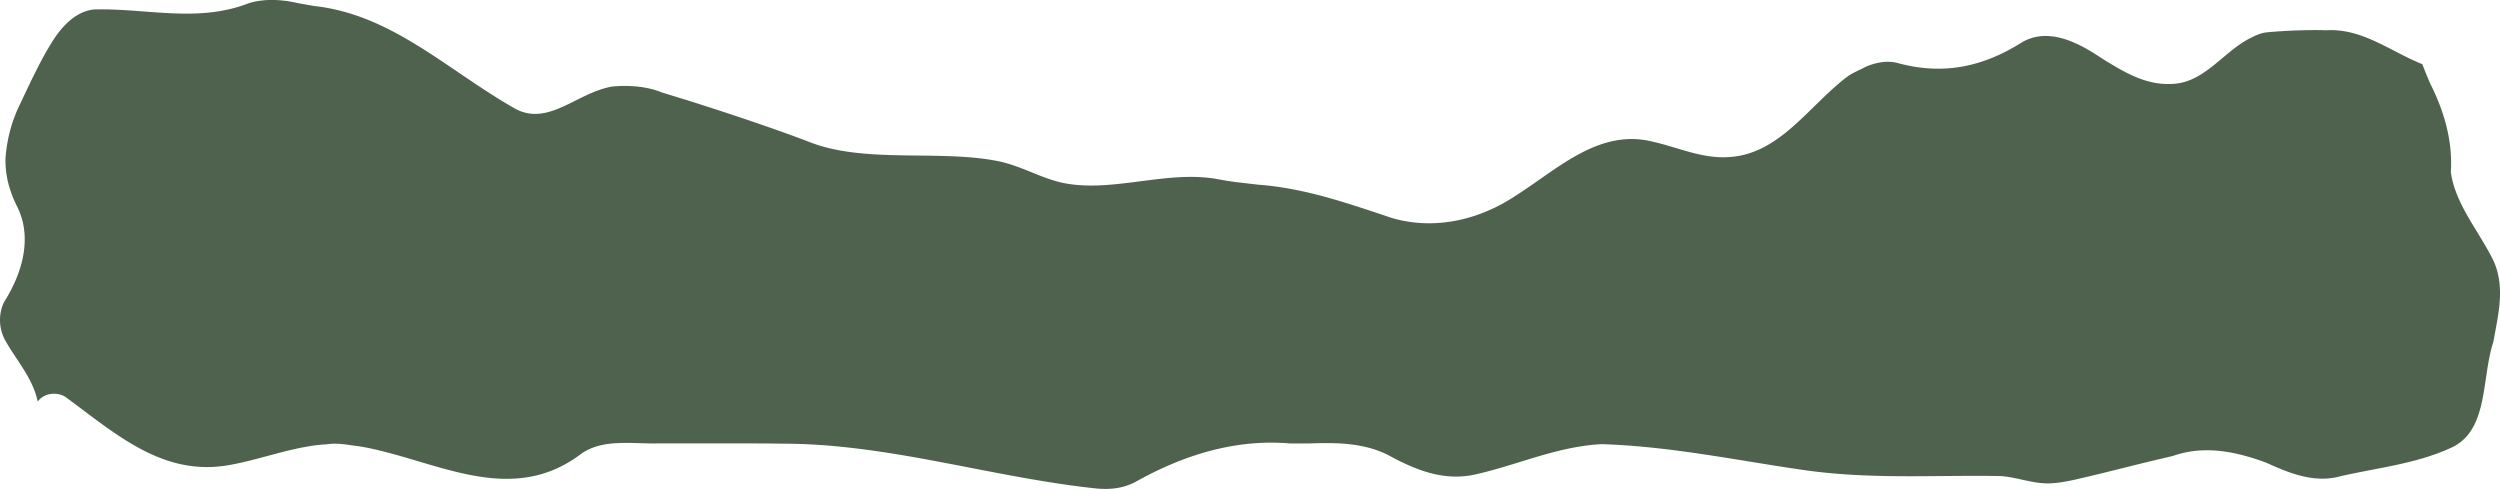 <svg xmlns="http://www.w3.org/2000/svg" viewBox="0 0 2014.4 394"><g id="Livello_2" data-name="Livello 2"><g id="Livello_1-2" data-name="Livello 1"><path id="floor-middle" d="M1951.8,51.7c-25.4-10.1-48.4-29.1-77.4-27.3-6.2-.2-12.8-.2-19.3,0-4.9.1-9.8.3-14.6.6s-9.6.6-14.3,1.1-8.8,2.5-12.8,4.5c-22,11-37,36-63,37-16.5,1-30.7-5.2-44.6-13.2q-6.9-4-13.8-8.4c-18.6-12.4-42.6-24.4-63.6-11.4-32,20-64,26-100,16a34,34,0,0,0-12.7-.4,50.1,50.1,0,0,0-12.6,3.7c-4.7,2.7-10.7,4.7-15.7,8.7-31,24-54,62-95,64-17,1-33-4.7-49-9.4-5.3-1.5-10.6-2.9-16-4-41-7.6-73,23.4-106,44.4-30,20-66,28-100,18-36-12-70-24-107.7-26.8l-18-2.1c-5.3-.7-10-1.5-13.8-2.2-39.5-7.6-81.7,9.7-120.8,3.7-20.7-3.1-36.7-14.5-58.1-18.6-47-9-105.7,2.1-149.8-14.8-22.5-8.7-57-20.6-98.7-33.8L533,74.4c-11.6-4.8-25.6-5.8-38.6-4.8-29,4-53,34-81,17-54-31-98-75-160.5-81.8L240.5,2.6c-13.1-3-27.1-4-40.1,0-41,16-82,4-124,5-14,1-25,12-32.5,23.2-2.4,3.6-4.6,7.4-6.8,11.1C28.6,57,21.7,72.3,14.4,87.6a117.5,117.5,0,0,0-10,40.6,77.7,77.7,0,0,0,2,18.3,90.5,90.5,0,0,0,7,19.1c13,25,5,54-10.2,77.9a33.9,33.9,0,0,0,1.2,31.1c9,16,22,30,26,49,5-7,15-8,22-4,41,30,79,65,133,55,22.5-4.1,42.9-11.8,64.8-15.2a115.1,115.1,0,0,1,13.3-1.4c8.9-1.4,16.9.6,25.9,1.6,60,10,121,50,179,6,17-12,40-8,60.7-8.3H616l15.3.2c85.1.1,167.1,27.1,252.1,36.1,11,1,21,0,31-5,39-22,81-35,124.8-31.3h16.1c21.1-.7,43.1-.7,63.1,9.3,22,12,44,21,69,16,30-6.6,56.5-18.2,85.6-22.8a147.4,147.4,0,0,1,17.7-1.9c54.7,1.7,106.7,12.7,161.7,20.7s107,4,160,5c13,1,25,6,38.1,5.9,6.9-.1,13.9-1.4,20.9-2.9,21.7-4.9,42.8-10.5,63.7-15.5l15.7-3.7c20.4-7.2,41-5.1,60.7.6,5,1.4,9.9,3.1,14.7,4.9,19.2,8.7,39.2,16.7,60.2,10.7,31-7,61-10,89-23,30-14,24-56,33.6-84.9,1-5.5,2.1-11,3-16.4,2.9-16.4,4.4-32.7-2.6-48.7-9.3-19.3-23.5-36.8-30.7-56.6a71.6,71.6,0,0,1-3.9-15.3c1.6-25.1-5.4-49.1-16.6-71.3C1954,57.6,1951.8,51.7,1951.8,51.7Z" style="fill:#4f624e"/></g></g></svg>